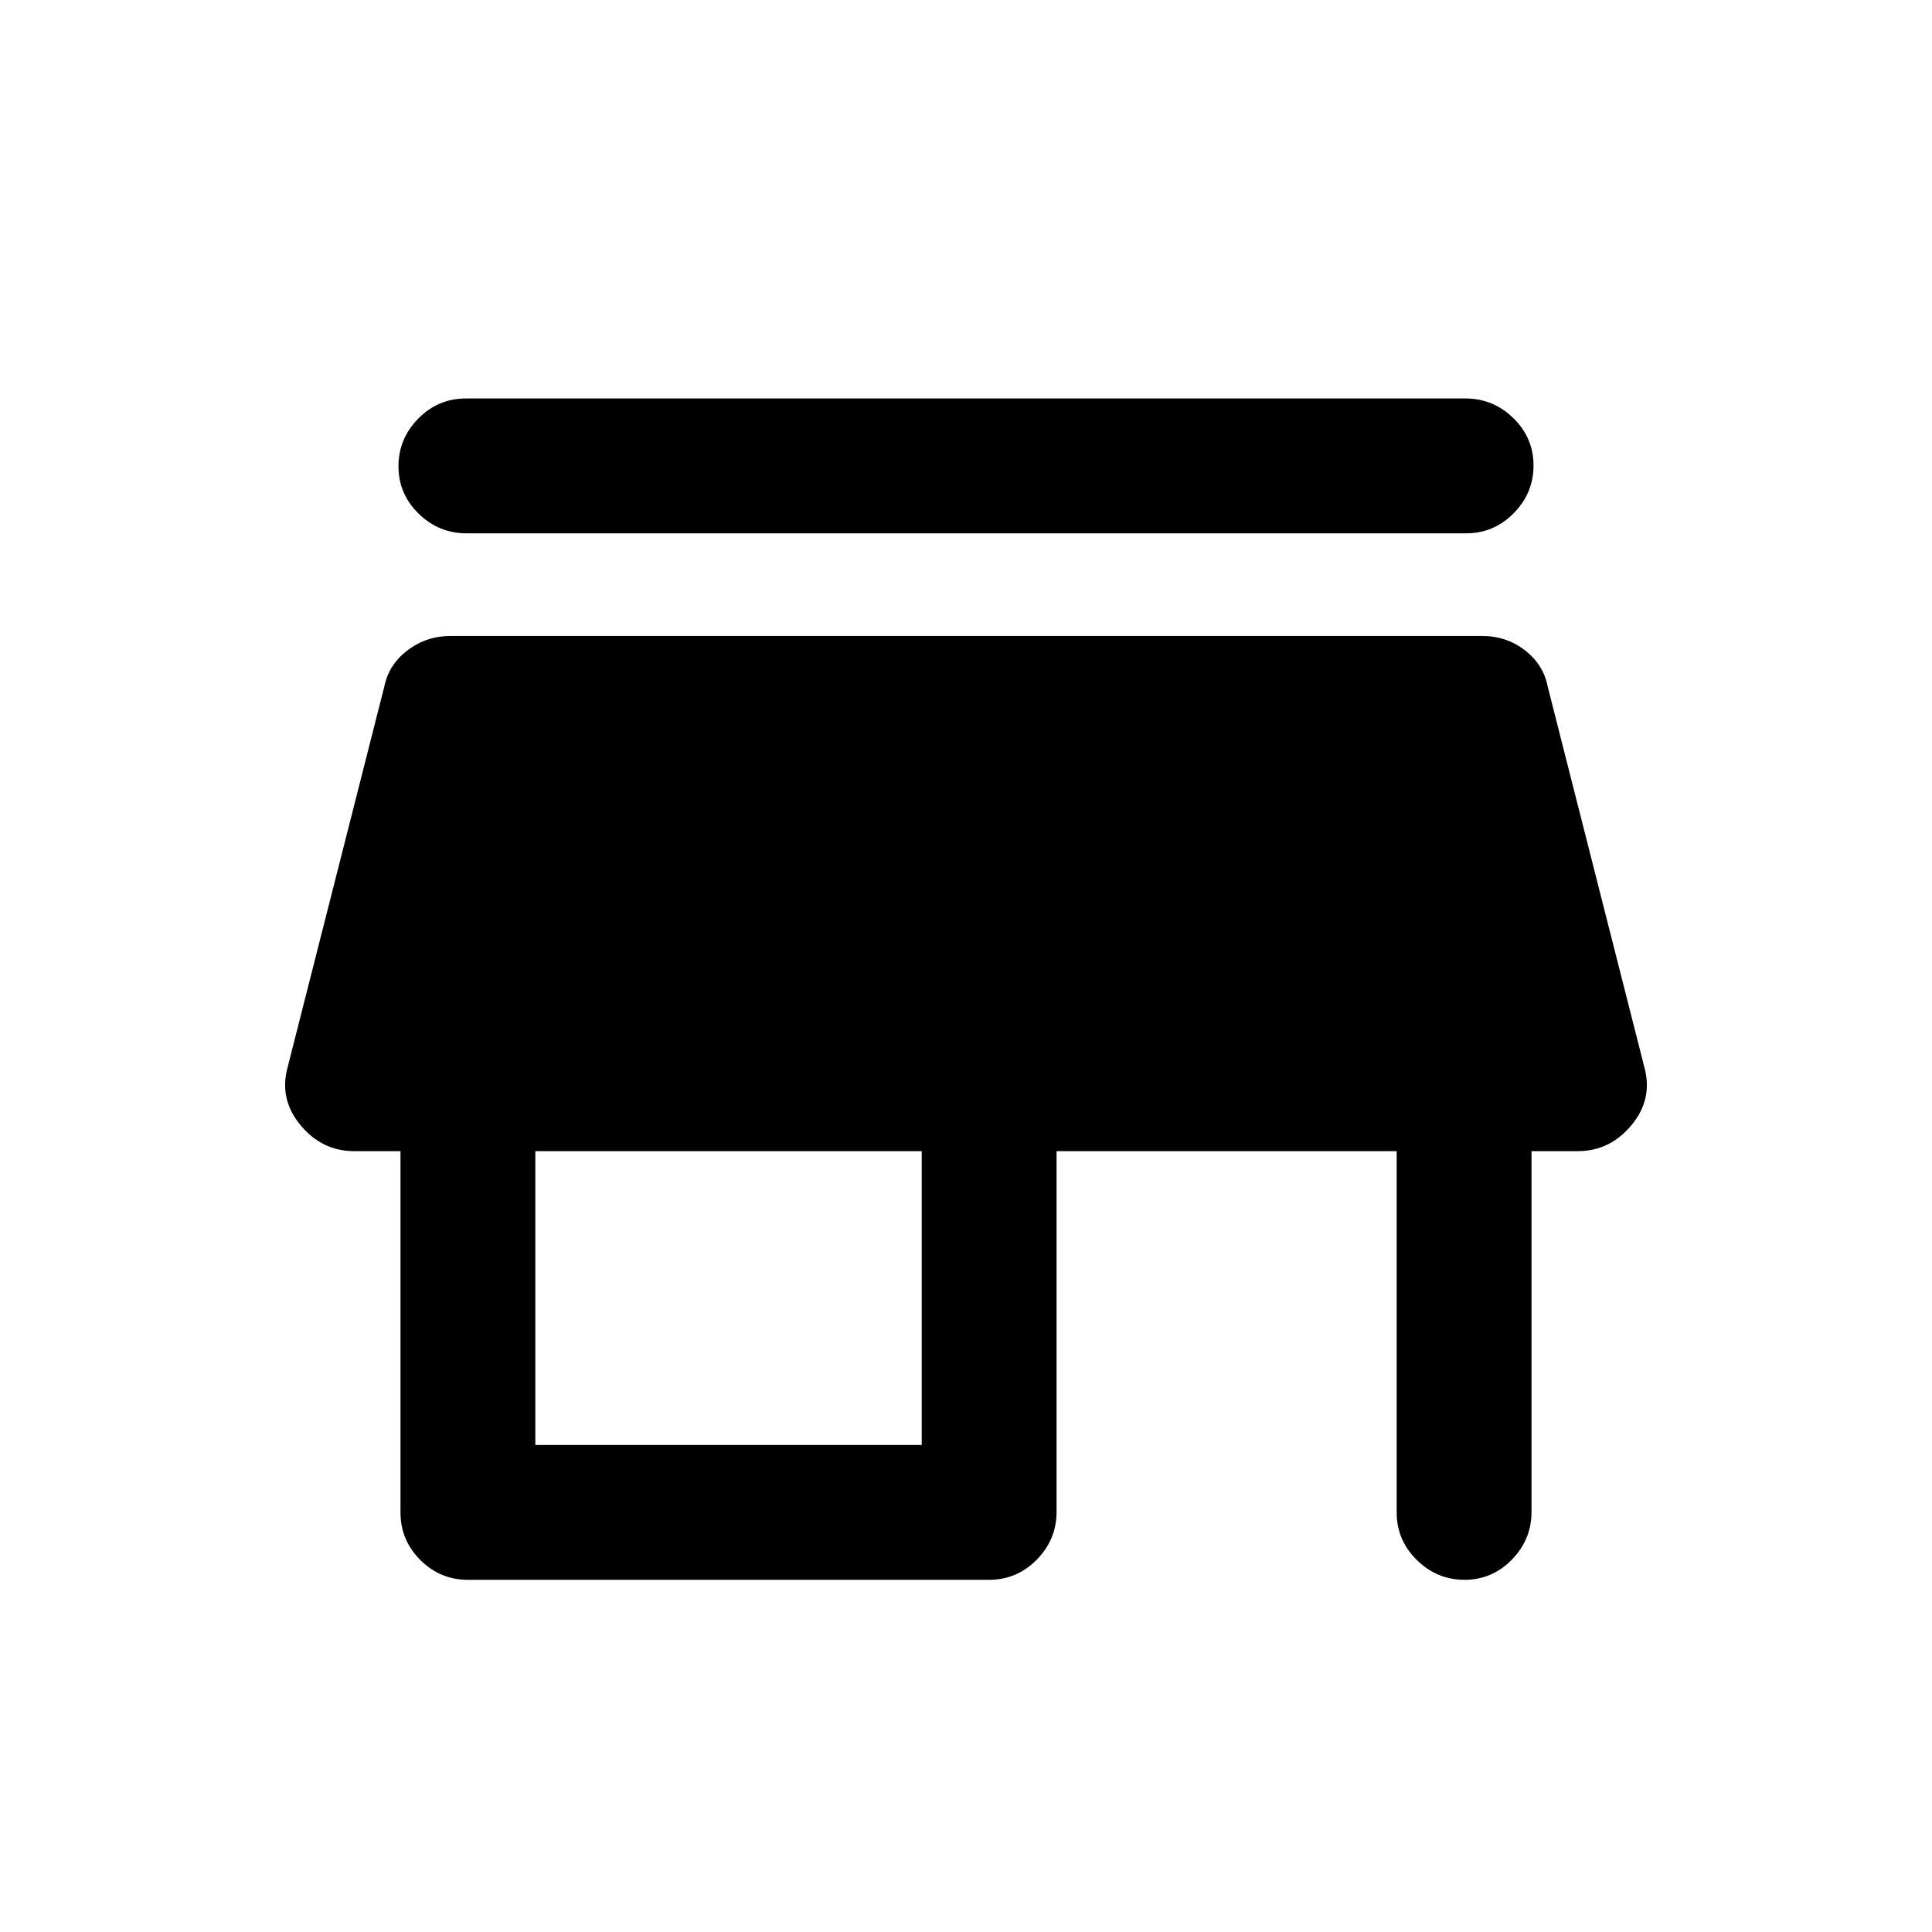 <svg xmlns="http://www.w3.org/2000/svg" height="20" viewBox="0 -960 960 960" width="20"><path d="M231.48-762h496.73q13.79 0 23.79 9.79t10 23.5q0 13.71-9.84 23.71-9.85 10-23.64 10H231.79Q218-695 208-704.79t-10-23.5q0-13.71 9.84-23.71 9.85-10 23.64-10Zm1.02 587q-13.8 0-23.65-9.85Q199-194.7 199-208.5V-388h-23q-16 0-26.75-13T143-430l48-189q2.19-10.81 11.56-17.91Q211.94-644 224-644h512.31q12.19 0 21.37 7.09 9.18 7.1 11.32 17.91l48 189q4.5 16-6.25 29T784-388h-23v179.22q0 13.78-9.79 23.78-9.79 10-23.5 10T704-184.85q-10-9.85-10-23.65V-388H525v179.22q0 13.78-9.85 23.78-9.85 10-23.65 10h-259Zm33.5-67h192v-146H266v146Z"/></svg>